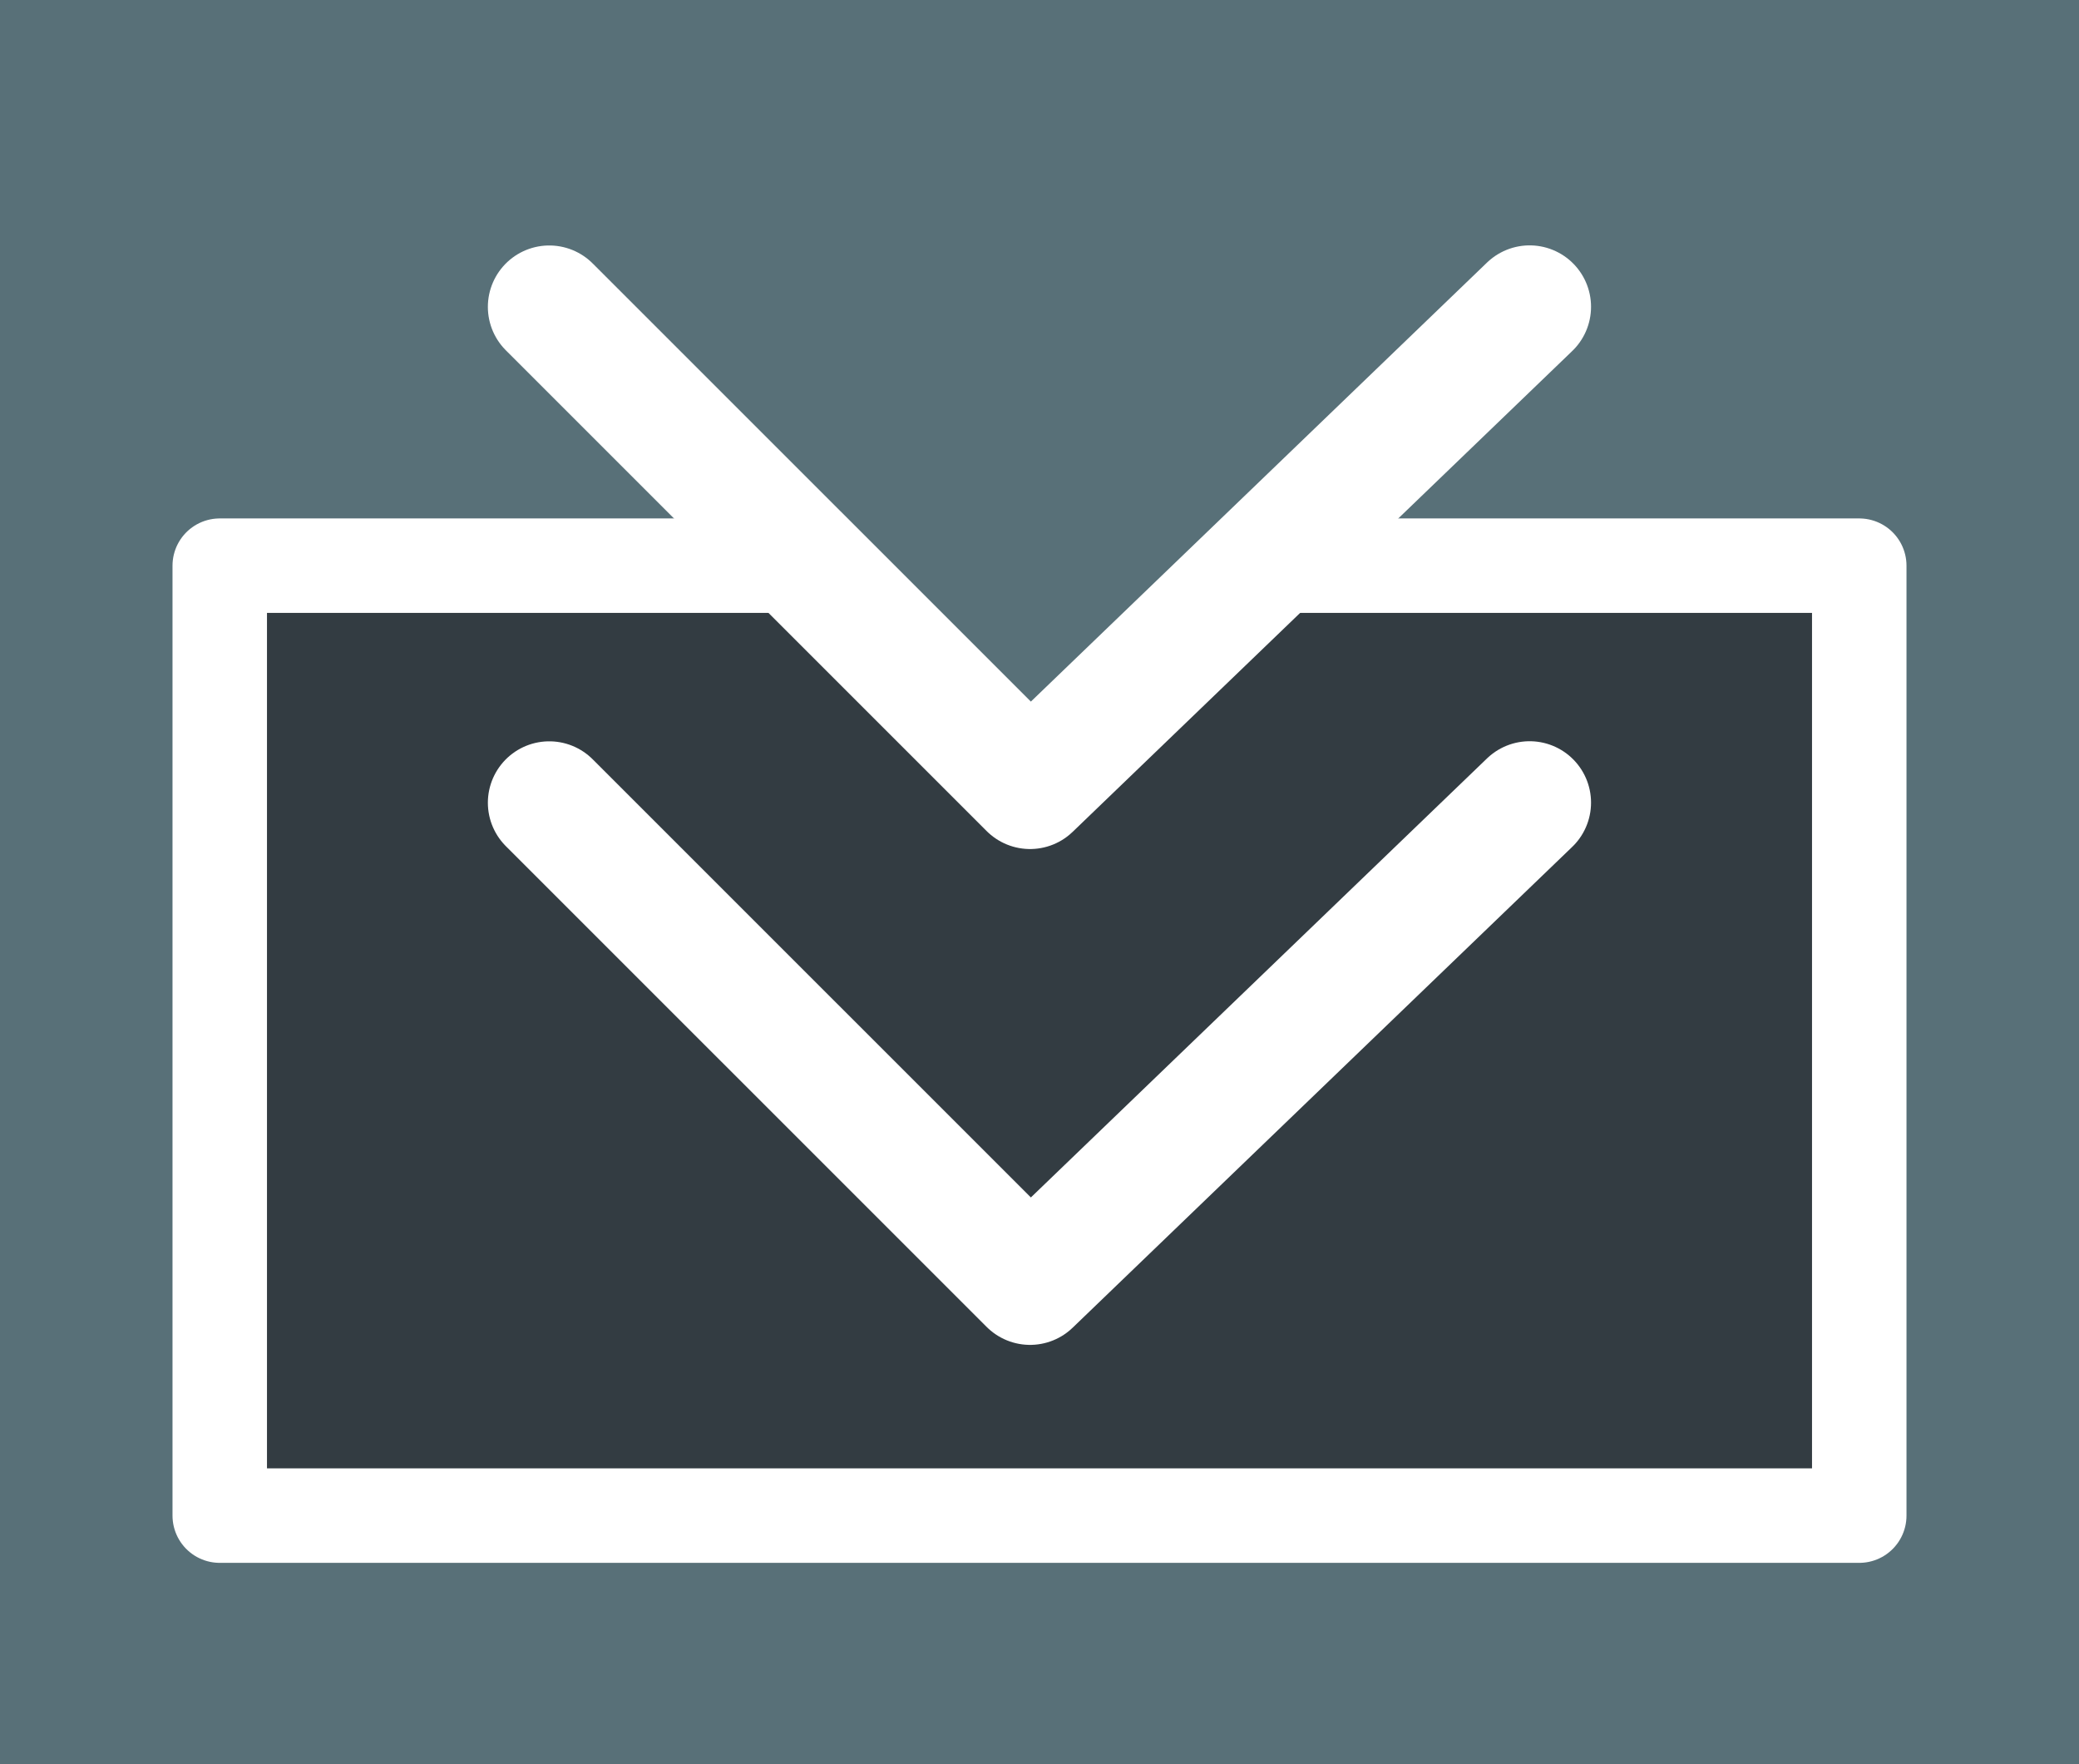 <?xml version="1.0" encoding="utf-8"?>
<!-- Generator: Adobe Illustrator 16.0.0, SVG Export Plug-In . SVG Version: 6.00 Build 0)  -->
<!DOCTYPE svg PUBLIC "-//W3C//DTD SVG 1.1//EN" "http://www.w3.org/Graphics/SVG/1.1/DTD/svg11.dtd">
<svg version="1.1" id="Layer_1" xmlns="http://www.w3.org/2000/svg" xmlns:xlink="http://www.w3.org/1999/xlink" x="0px" y="0px"
	 width="22.006px" height="18.673px" viewBox="0 0 22.006 18.673" enable-background="new 0 0 22.006 18.673" xml:space="preserve">
<rect fill="#587078" width="22.006" height="18.673"/>
<rect x="2.326" y="5.987" fill="#333C42" width="17.354" height="10.054"/>
<rect x="2.326" y="5.987" fill="none" stroke="#FFFFFF" stroke-linecap="round" stroke-linejoin="round" width="17.354" height="10.054"/>
<polyline fill="none" stroke="#FFFFFF" stroke-width="1.3" stroke-linecap="round" stroke-linejoin="round" points="16.191,8.495 
	10.903,13.584 5.814,8.496 "/>
<rect x="8.908" y="3.252" transform="matrix(-0.707 -0.707 0.707 -0.707 14.815 16.988)" fill="#587078" width="4.034" height="4.348"/>
<polyline fill="none" stroke="#FFFFFF" stroke-width="1.3" stroke-linecap="round" stroke-linejoin="round" points="16.191,3.247 
	10.903,8.336 5.814,3.248 "/>
</svg>
